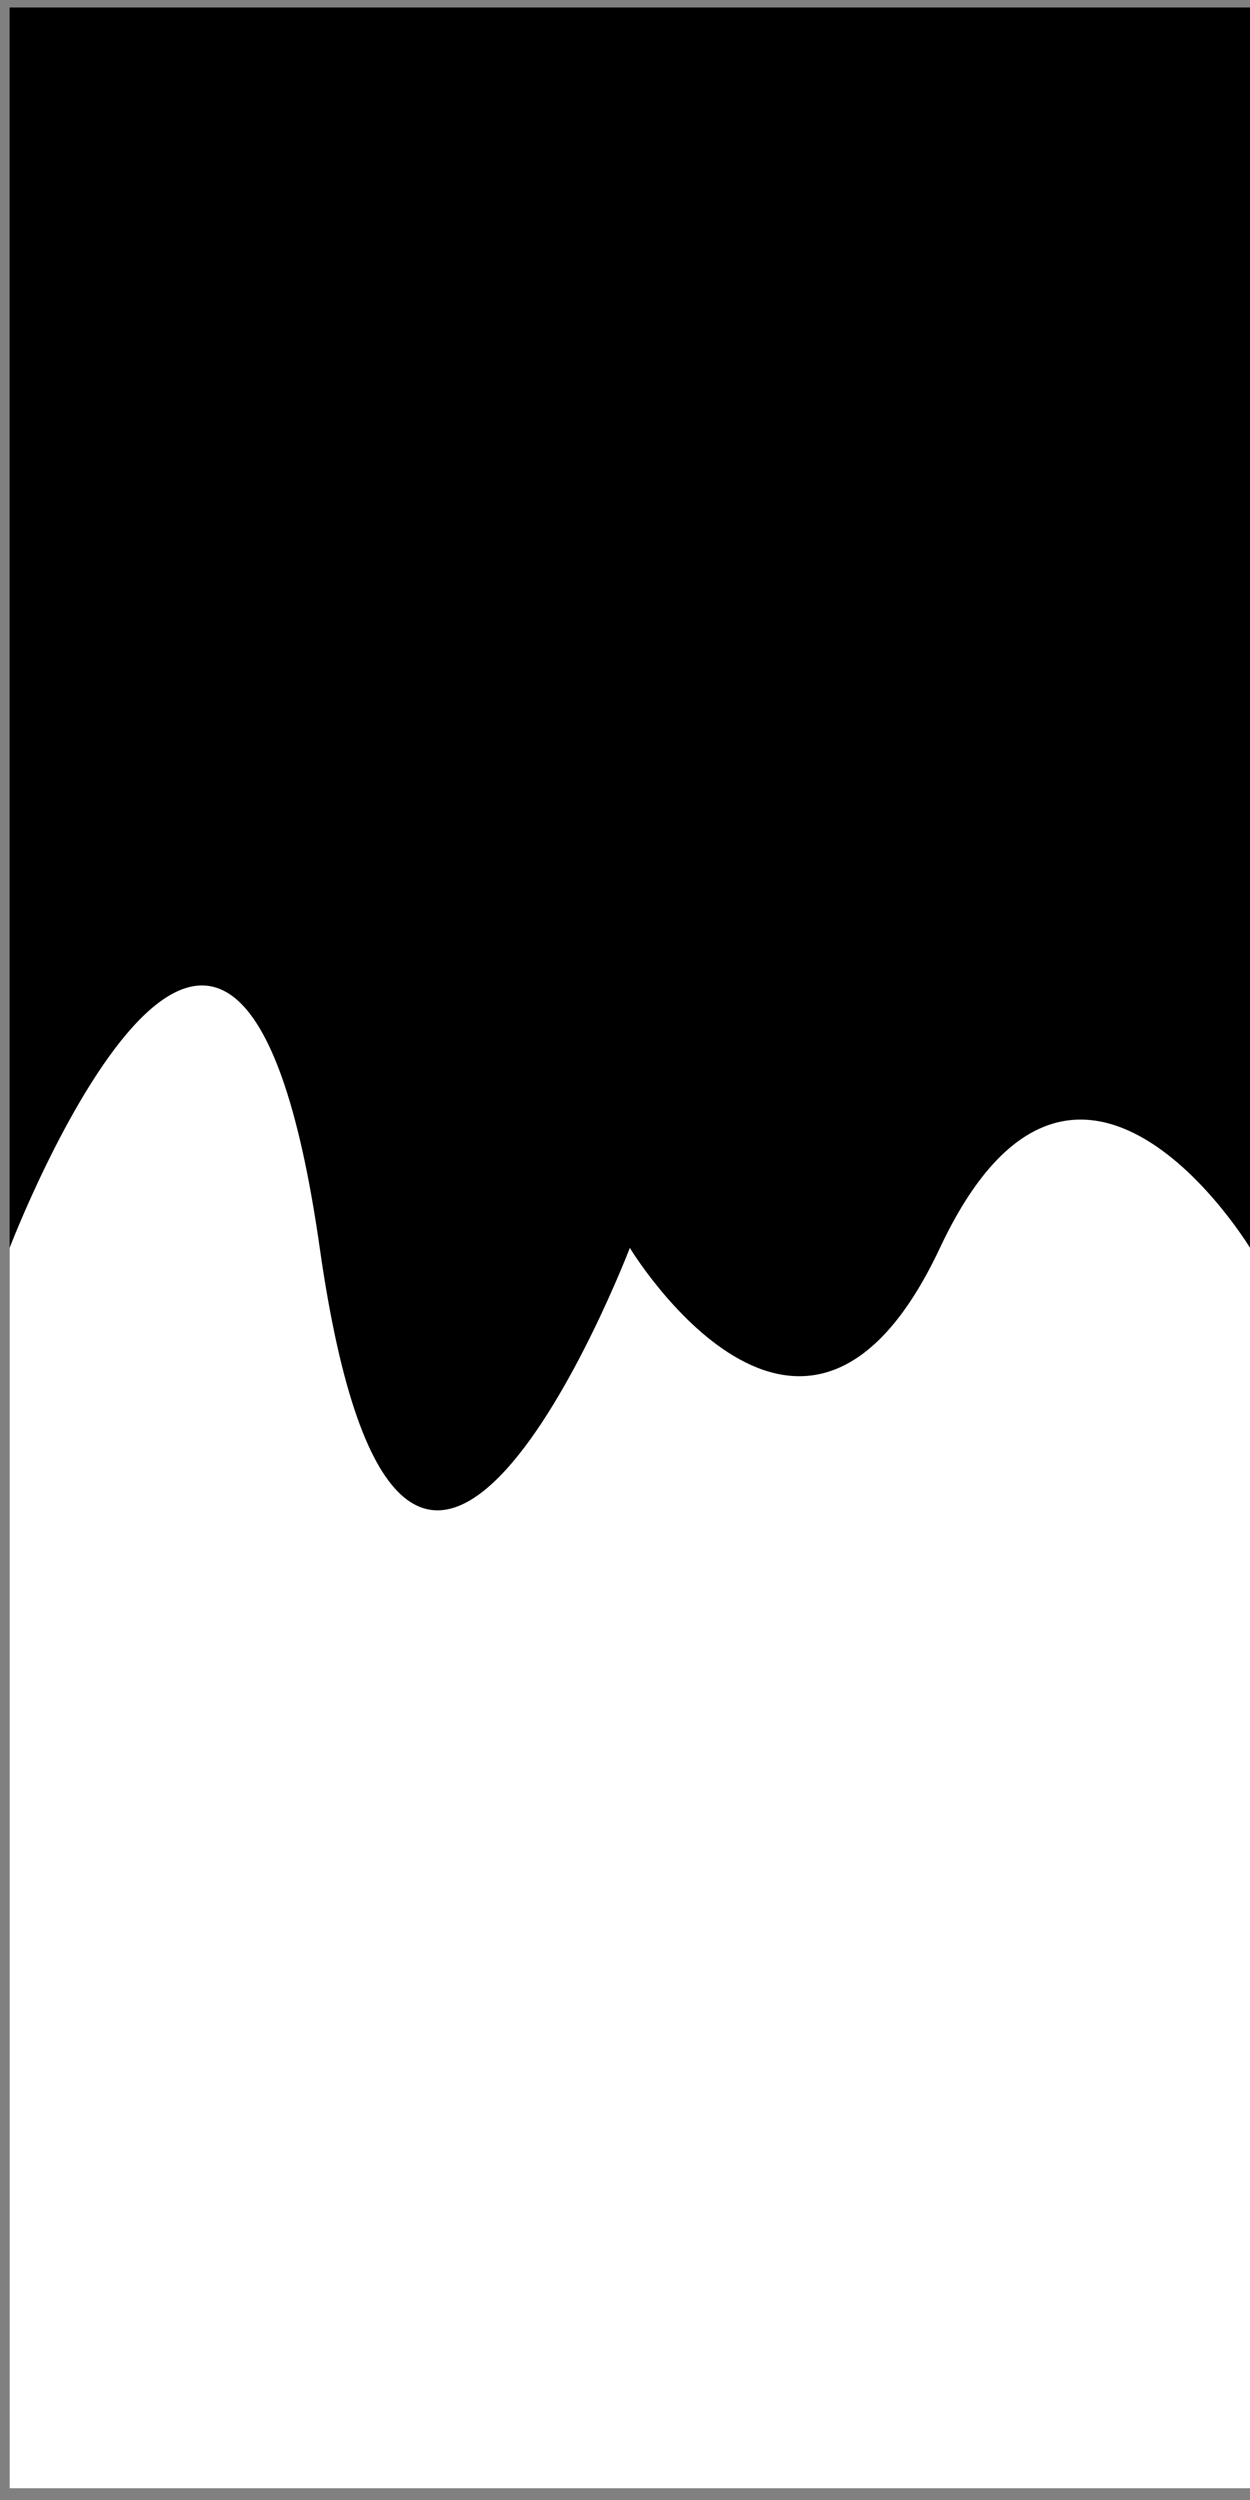 <svg width="91" height="182" viewBox="0 0 91 182" fill="none" xmlns="http://www.w3.org/2000/svg">
<rect x="0" y="0" width="91" height="182" fill="#808080" stroke="none"/>
<rect x="0.7" y="0.545" width="90.303" height="180.606" fill="black"/>
<path d="M0.7 90.847C0.7 90.847 17.157 47.858 23.276 90.847C29.395 133.837 45.852 90.847 45.852 90.847C45.852 90.847 58.56 111.865 68.428 90.847C78.295 69.83 91.003 90.847 91.003 90.847V181.15H0.7V90.847Z" fill="white"/>
</svg>
